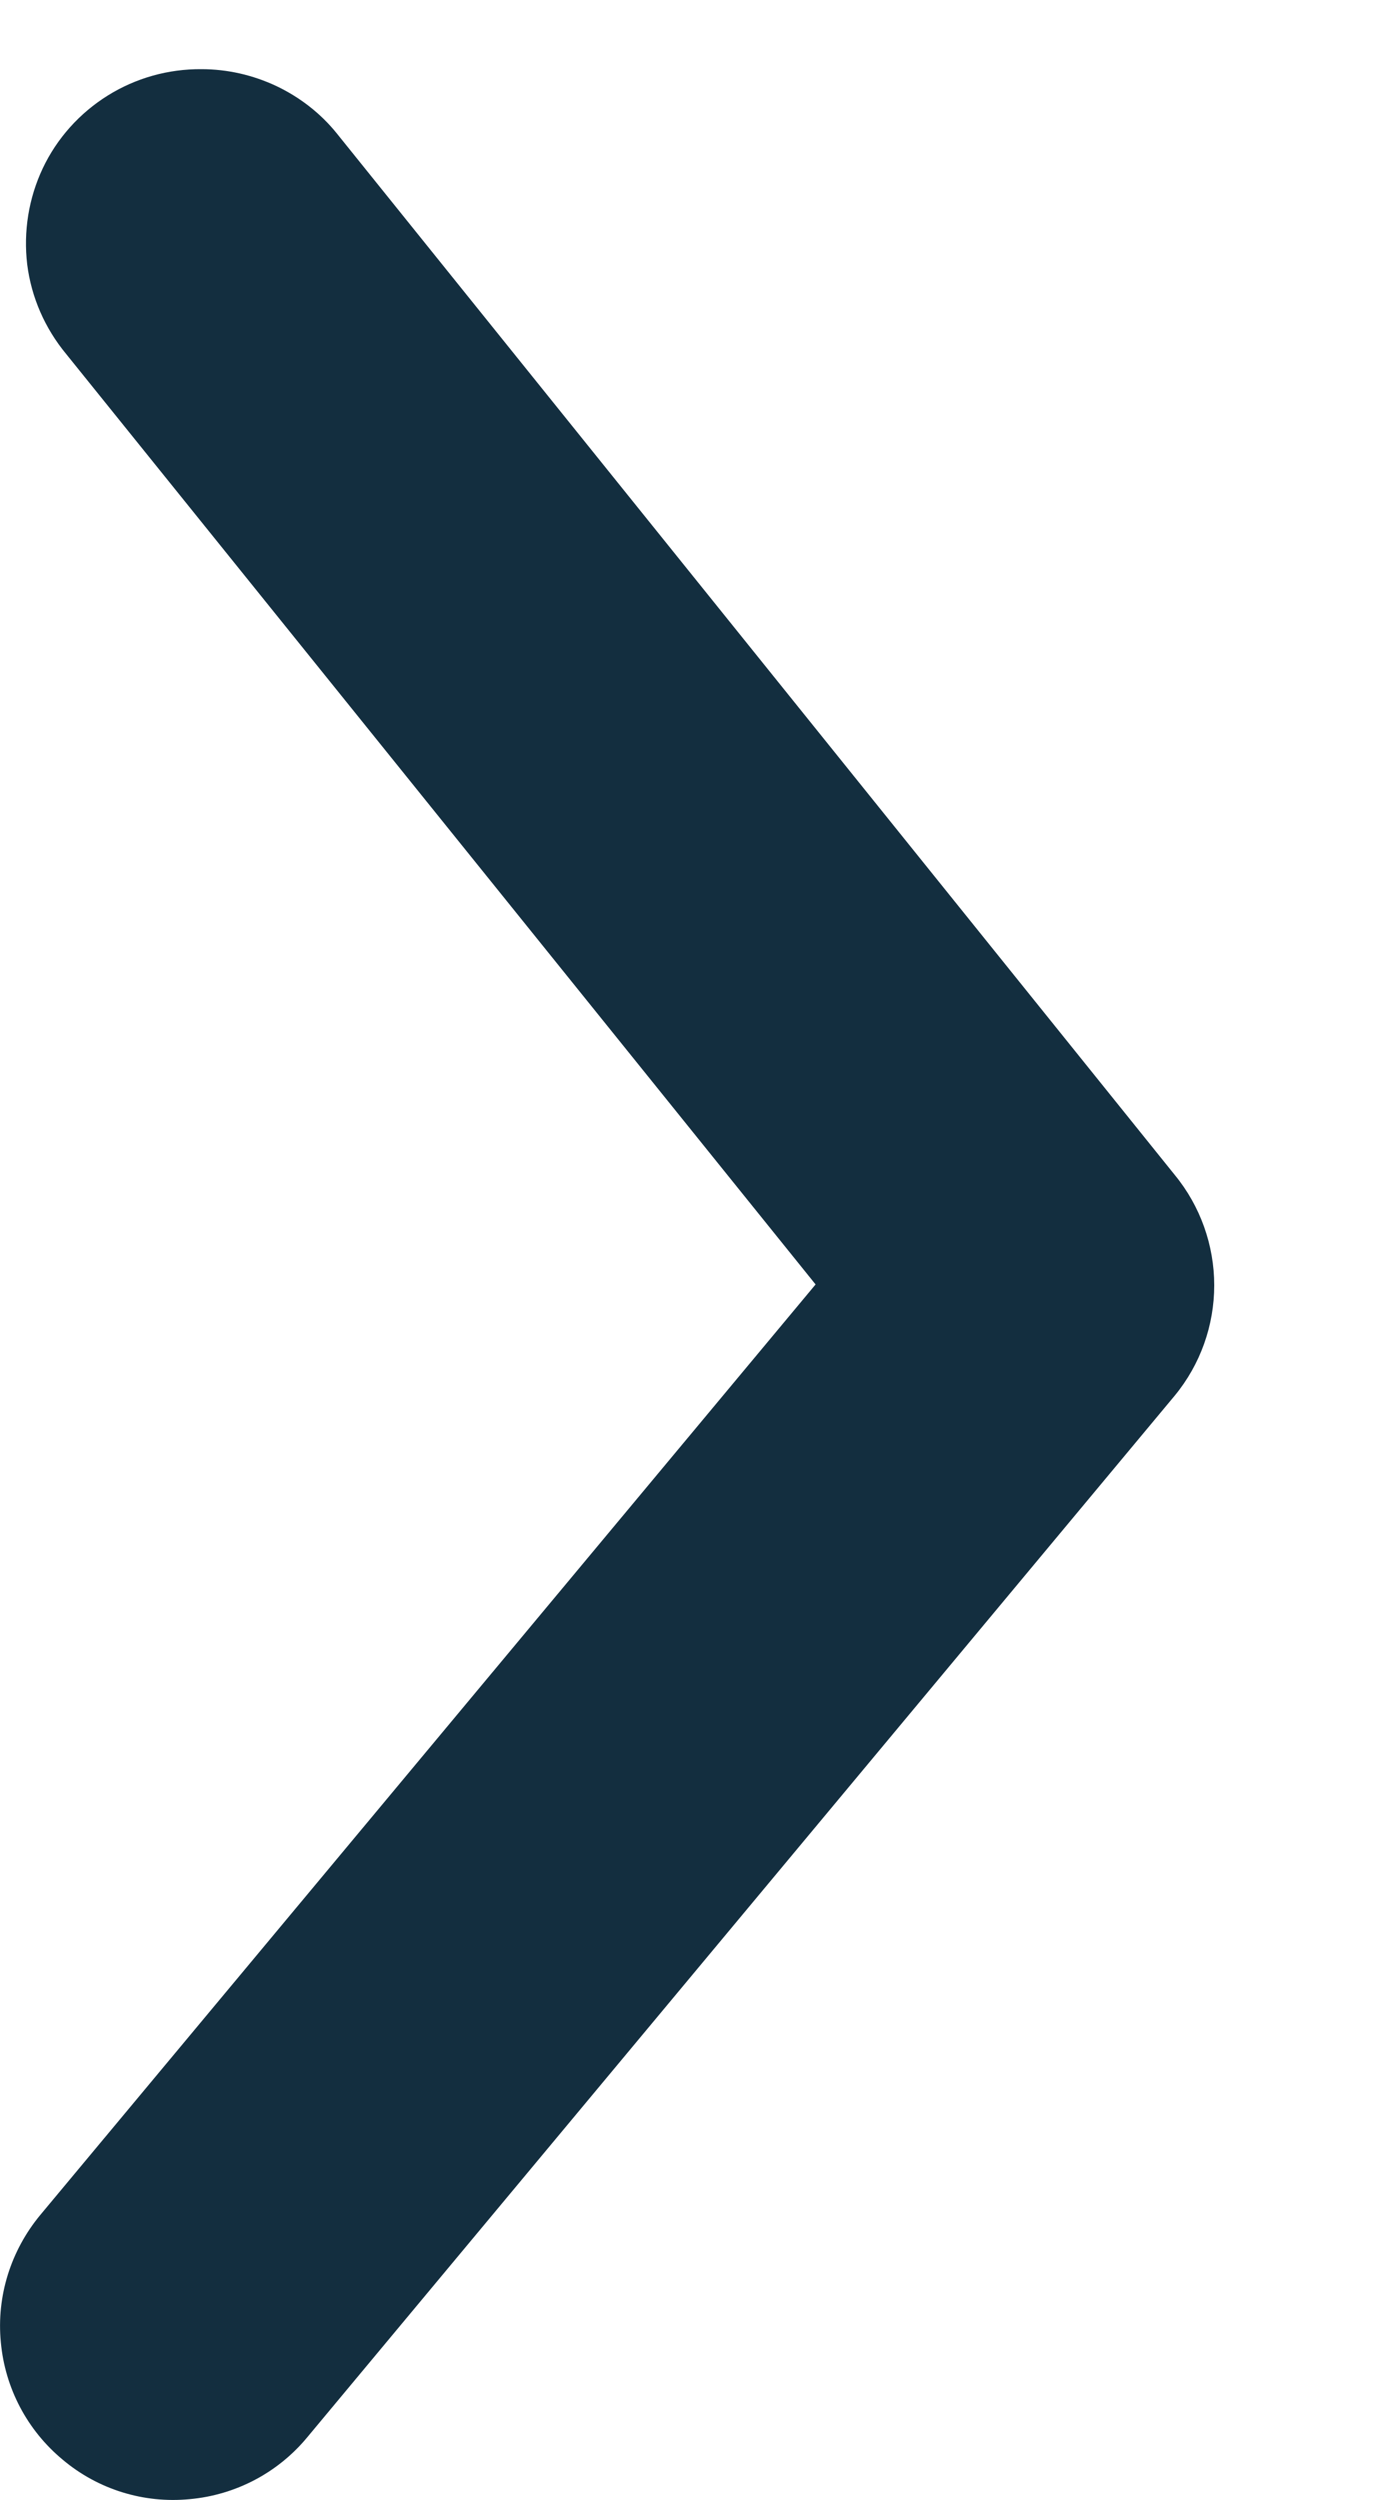 <svg width="5" height="9" viewBox="0 0 5 9" fill="none" xmlns="http://www.w3.org/2000/svg">
<path d="M0.726 0.249C0.819 0.249 0.911 0.27 0.996 0.31C1.08 0.35 1.155 0.408 1.213 0.48L4.232 4.23C4.324 4.342 4.374 4.483 4.374 4.627C4.374 4.772 4.324 4.912 4.232 5.024L1.107 8.774C1.001 8.902 0.849 8.982 0.683 8.997C0.518 9.013 0.353 8.962 0.226 8.855C0.098 8.749 0.018 8.597 0.003 8.432C-0.013 8.266 0.039 8.102 0.145 7.974L2.938 4.624L0.238 1.274C0.162 1.182 0.113 1.071 0.098 0.952C0.084 0.834 0.103 0.714 0.154 0.606C0.205 0.498 0.287 0.407 0.388 0.344C0.489 0.281 0.606 0.248 0.726 0.249Z" fill="#132E3F"/>
</svg>
